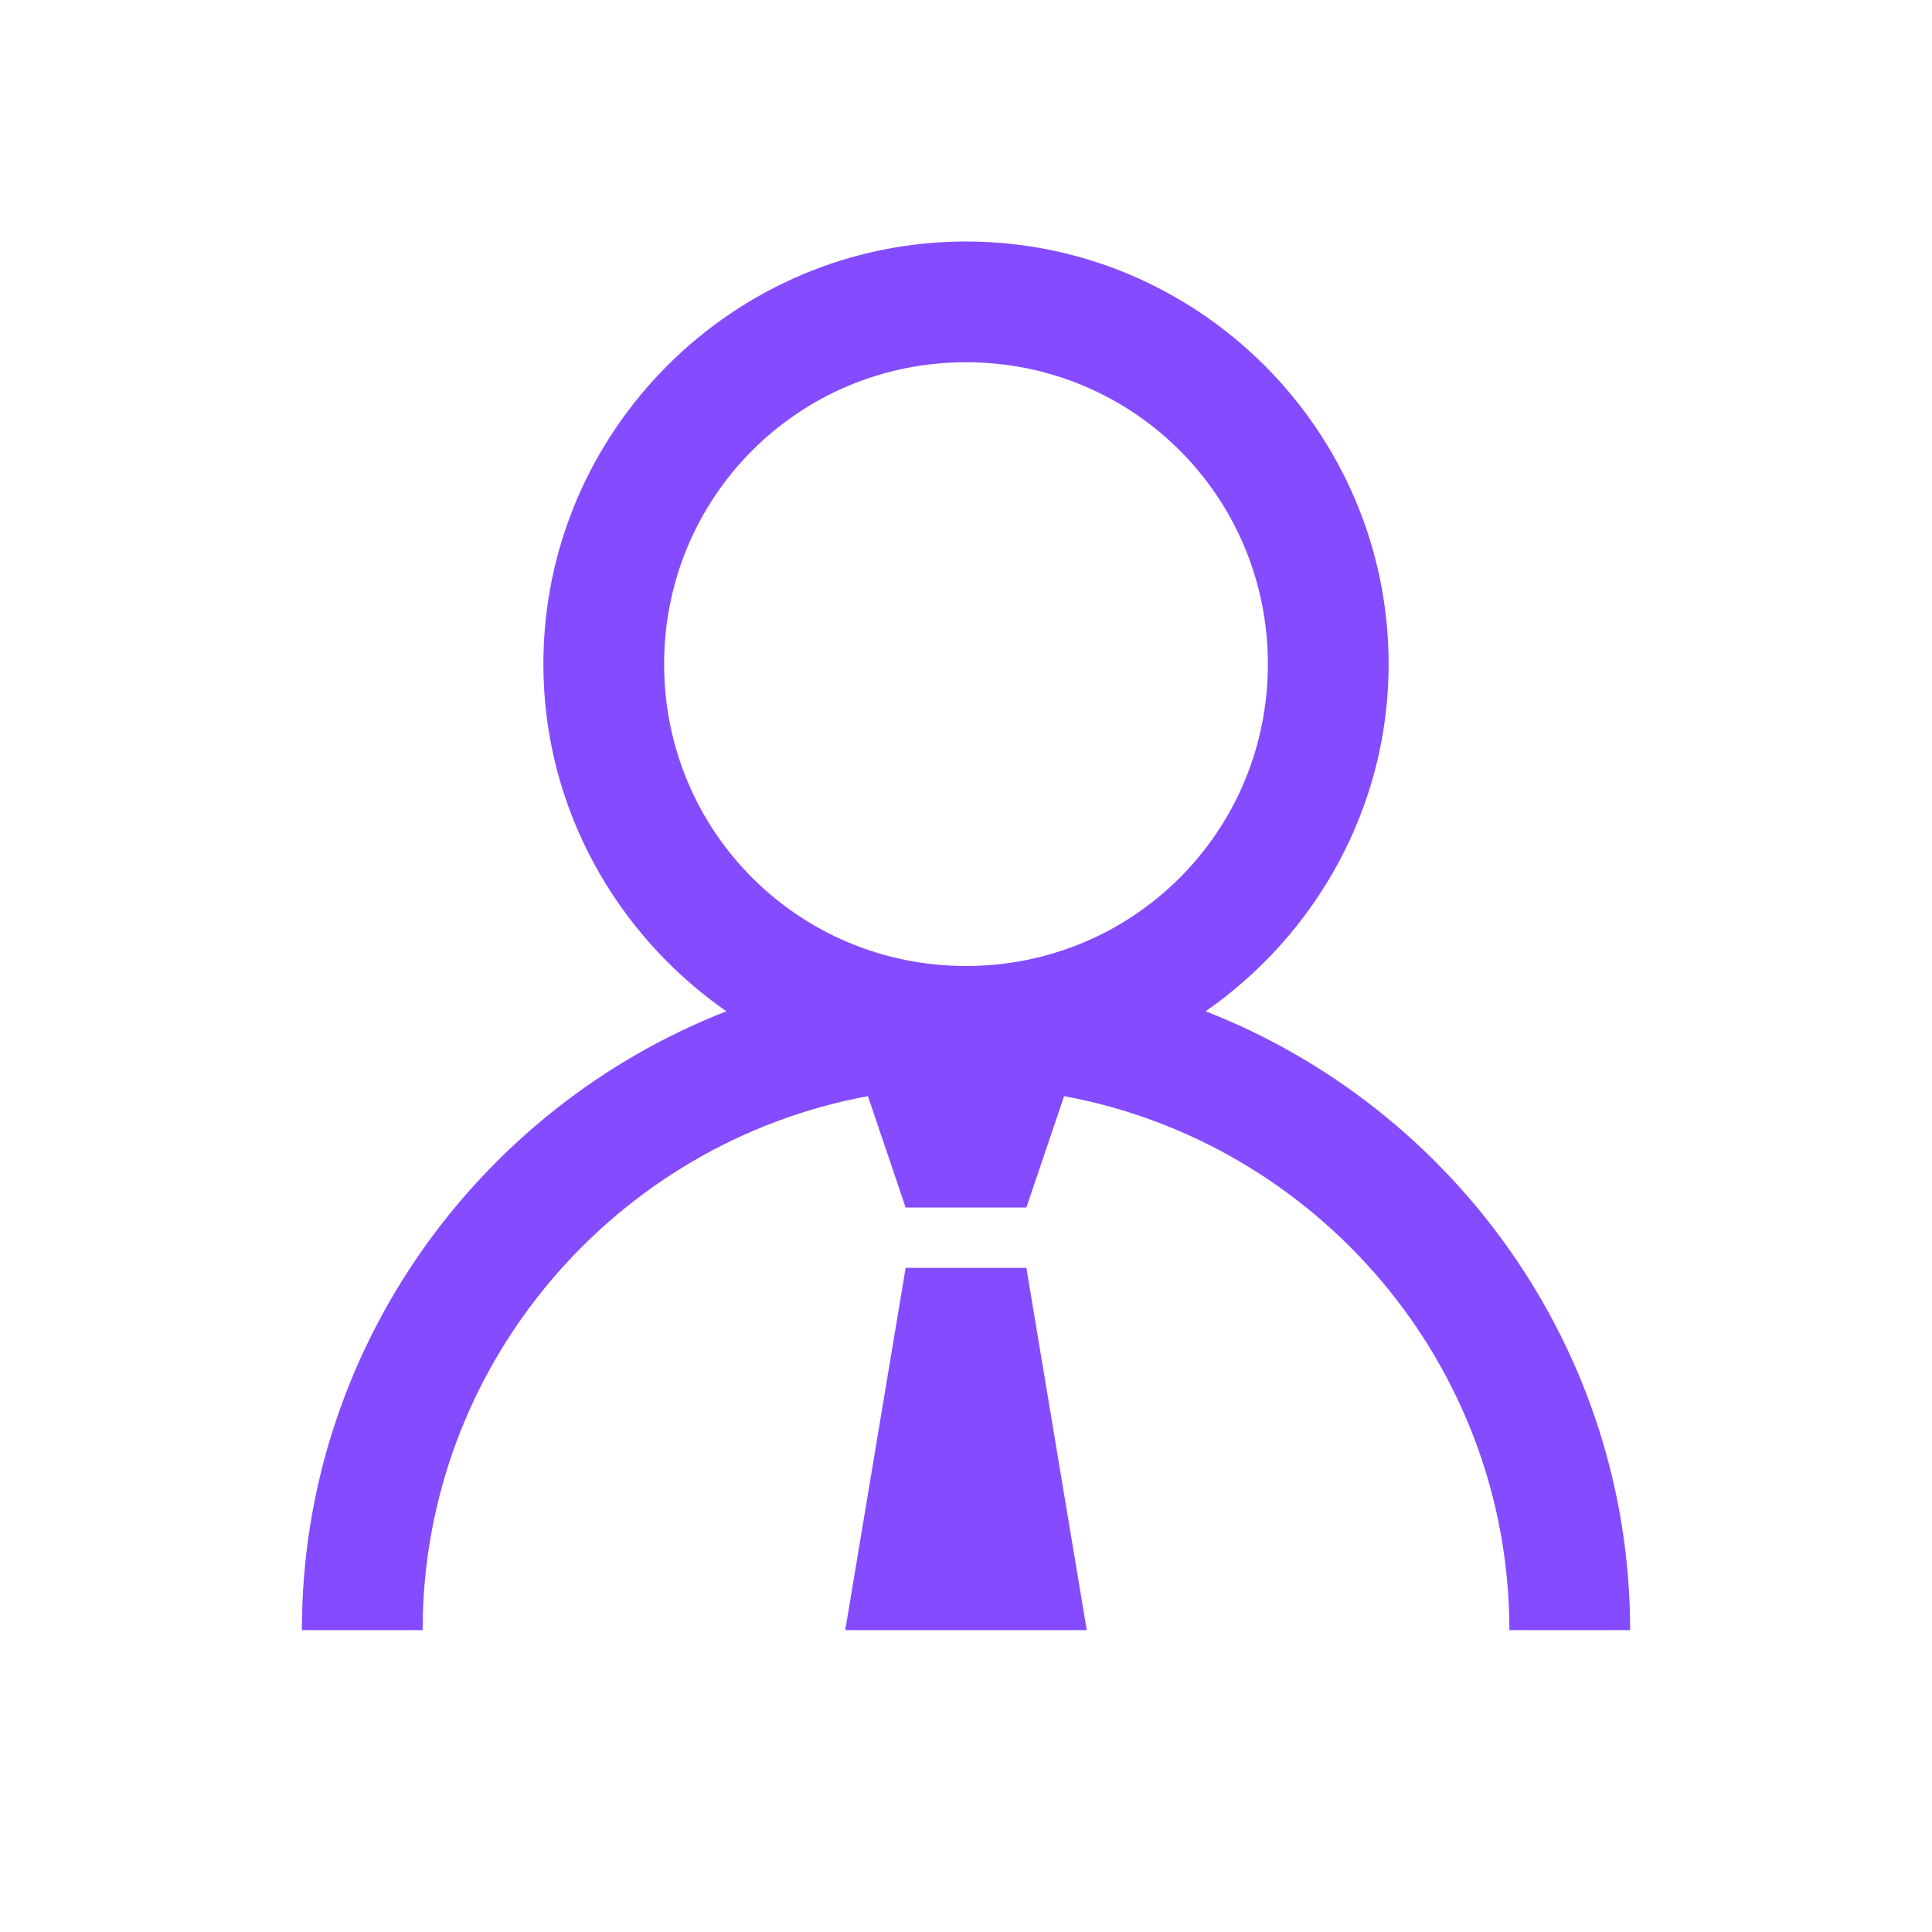 <svg width="153" height="153" viewBox="0 0 153 153" fill="none" xmlns="http://www.w3.org/2000/svg">
<path d="M76.5 19.125C58.068 19.125 43.031 34.162 43.031 52.594C43.031 63.968 48.817 74.033 57.523 80.086C37.896 87.746 23.906 106.87 23.906 129.094H33.469C33.469 108.066 48.726 90.49 68.731 86.808L71.719 95.625H81.281L84.269 86.808C104.274 90.49 119.531 108.066 119.531 129.094H129.094C129.094 106.87 115.104 87.746 95.477 80.086C104.179 74.033 109.969 63.968 109.969 52.594C109.969 34.162 94.932 19.125 76.5 19.125ZM76.5 28.688C89.758 28.688 100.406 39.335 100.406 52.594C100.406 65.852 89.758 76.5 76.5 76.5C63.242 76.5 52.594 65.852 52.594 52.594C52.594 39.335 63.242 28.688 76.5 28.688ZM71.719 100.406L66.938 129.094H86.062L81.281 100.406H71.719Z" fill="#844CFE"/>
</svg>
